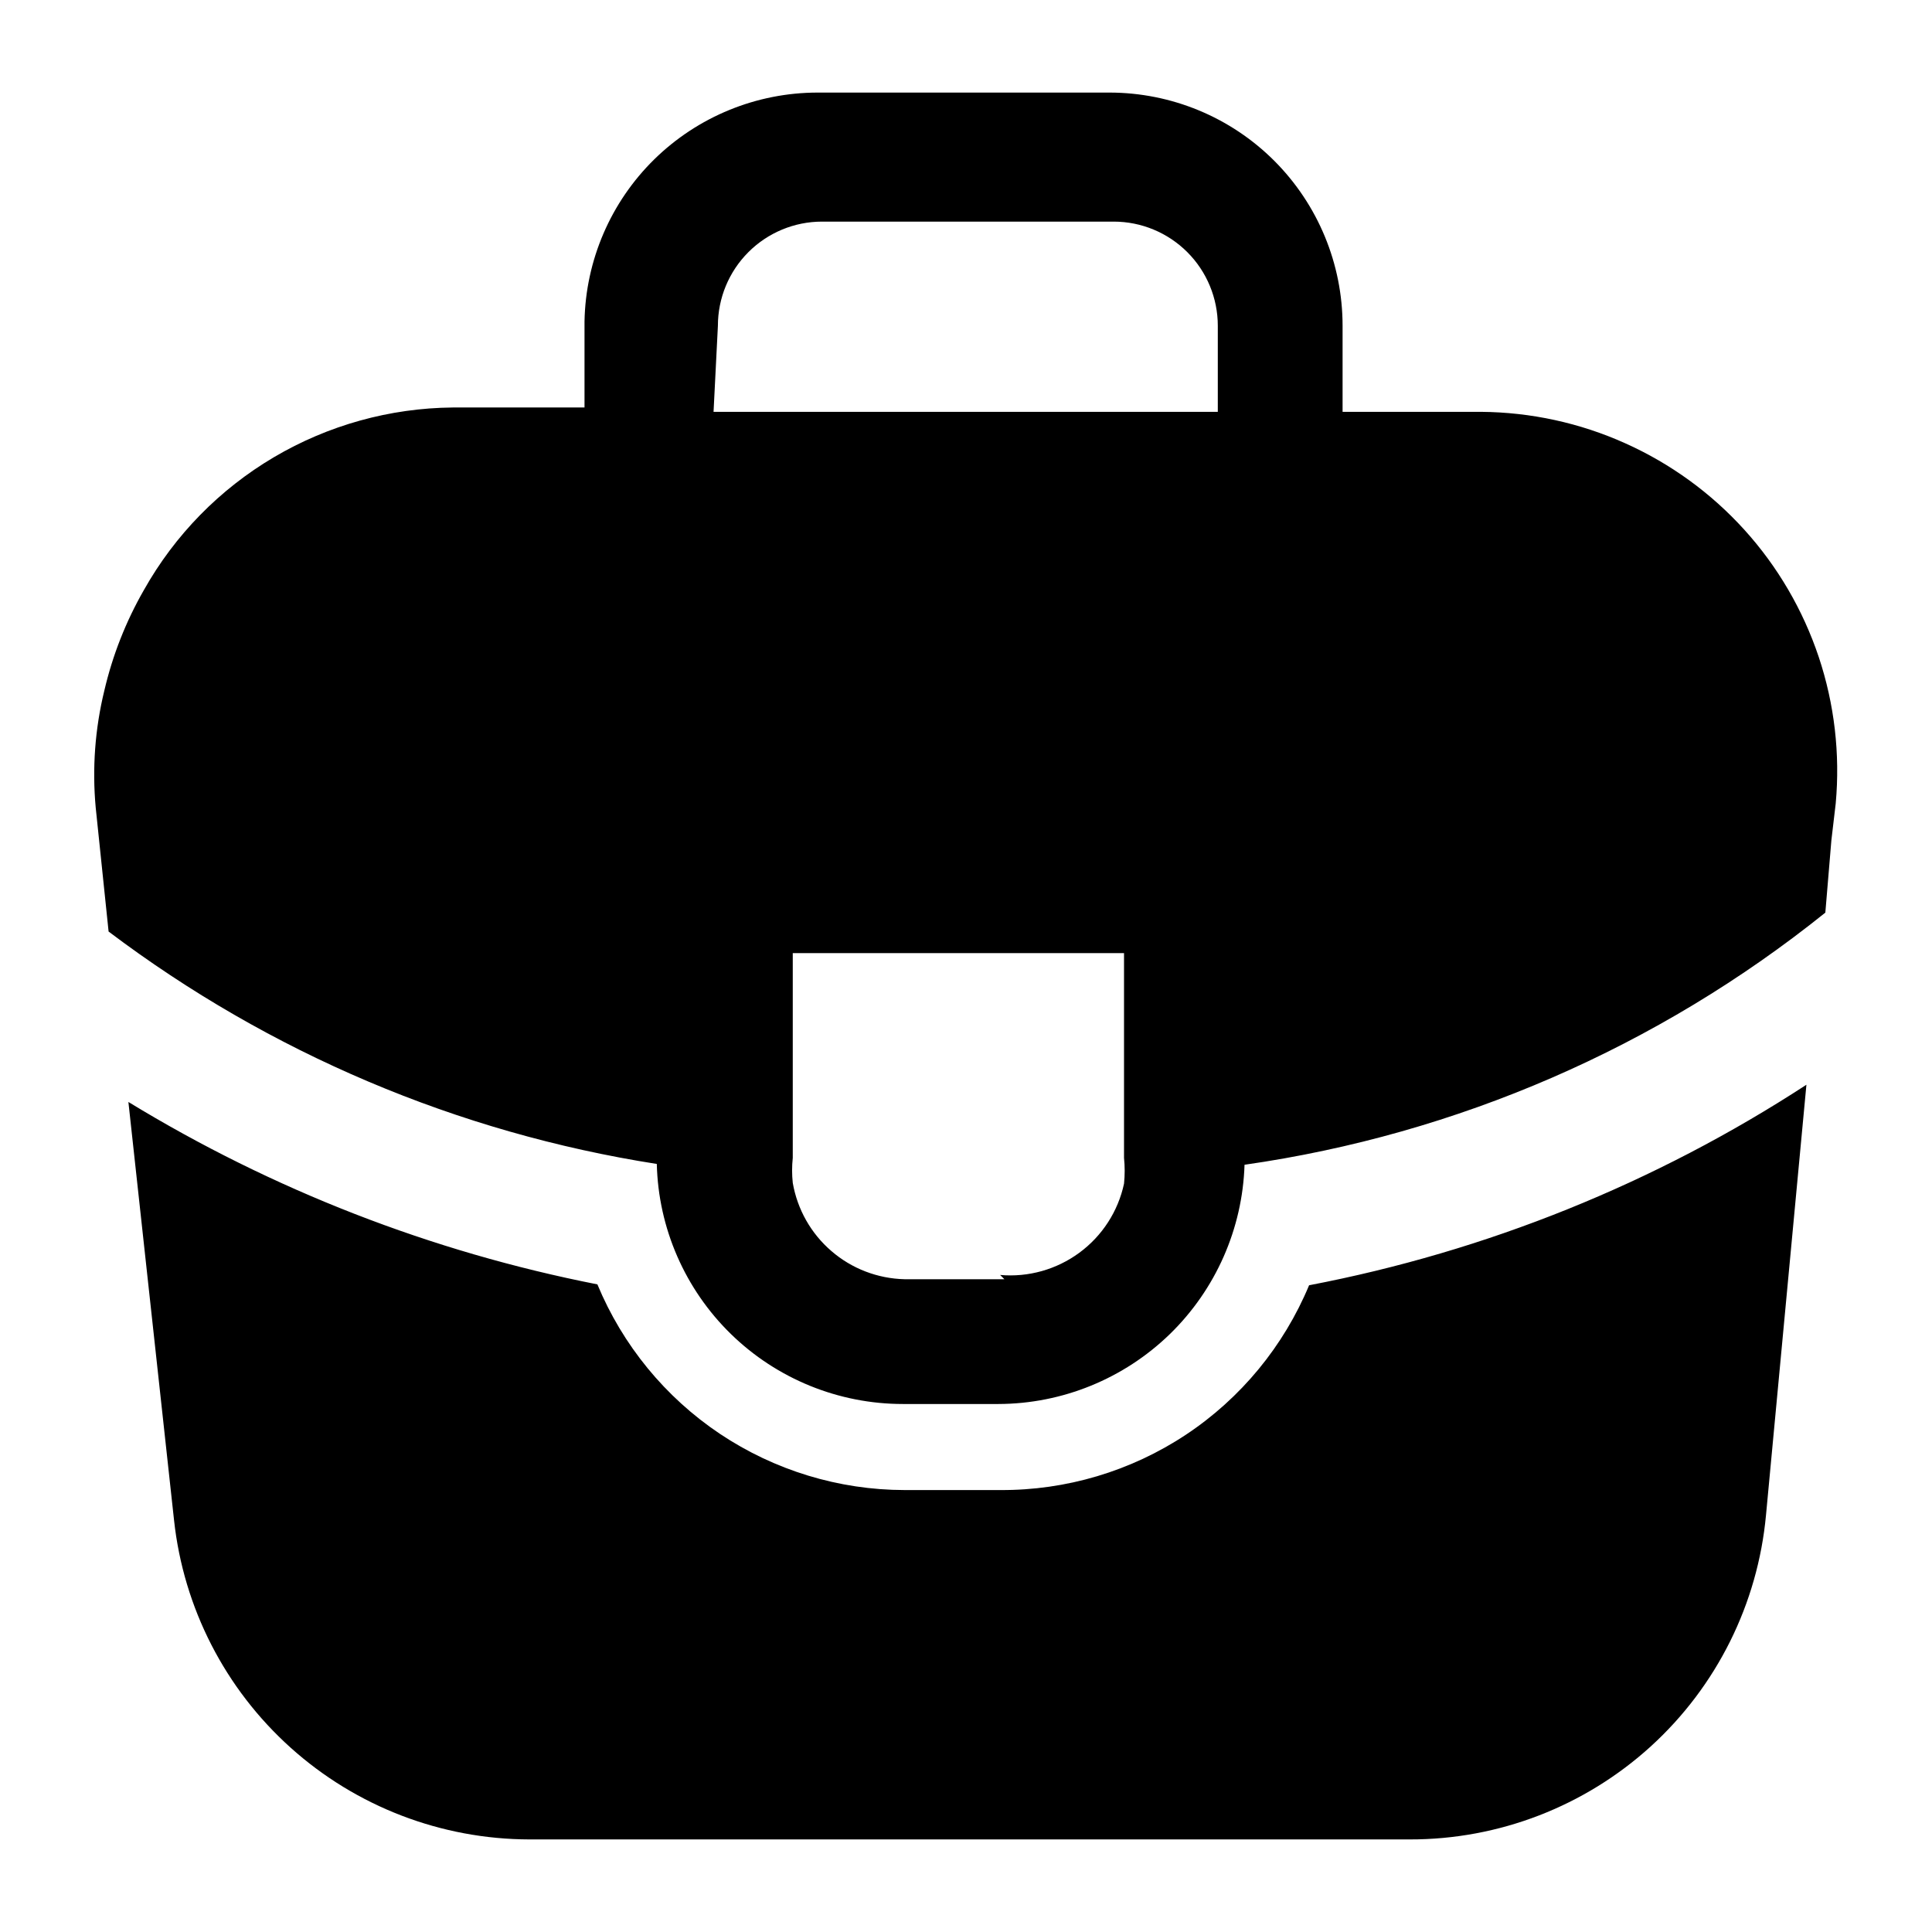 <svg width="24" height="24" viewBox="0 0 24 24" fill="none" xmlns="http://www.w3.org/2000/svg">
<path d="M18.399 5.116H16.678V4.047C16.678 3.278 16.373 2.542 15.83 1.998C15.287 1.455 14.55 1.15 13.781 1.15H10.158C9.399 1.15 8.67 1.448 8.128 1.979C7.586 2.511 7.275 3.234 7.261 3.993V5.062H5.625C4.843 5.069 4.076 5.282 3.402 5.68C2.728 6.078 2.171 6.647 1.788 7.329C1.564 7.719 1.398 8.141 1.296 8.579C1.18 9.054 1.144 9.546 1.189 10.033L1.349 11.572C3.347 13.08 5.686 14.072 8.159 14.459C8.178 15.256 8.509 16.015 9.08 16.572C9.651 17.129 10.418 17.441 11.216 17.441H12.402C13.198 17.439 13.961 17.127 14.532 16.573C15.102 16.018 15.435 15.264 15.46 14.469C18.102 14.091 20.594 13.009 22.675 11.337L22.75 10.439L22.804 9.98C22.86 9.365 22.788 8.746 22.593 8.161C22.397 7.576 22.083 7.038 21.669 6.581C21.255 6.124 20.751 5.758 20.188 5.506C19.625 5.253 19.016 5.121 18.399 5.116ZM8.918 4.047C8.918 3.704 9.054 3.375 9.297 3.132C9.539 2.89 9.868 2.753 10.211 2.753H13.835C14.178 2.753 14.507 2.89 14.749 3.132C14.992 3.375 15.128 3.704 15.128 4.047V5.116H8.864L8.918 4.047ZM12.477 15.891H11.237C10.903 15.883 10.581 15.76 10.328 15.541C10.074 15.323 9.905 15.023 9.848 14.694C9.837 14.591 9.837 14.487 9.848 14.384V11.84H13.963V14.384C13.974 14.49 13.974 14.598 13.963 14.704C13.889 15.049 13.691 15.354 13.408 15.562C13.124 15.771 12.774 15.869 12.424 15.838L12.477 15.891ZM22.44 13.475L21.938 18.82C21.836 19.923 21.326 20.948 20.507 21.694C19.688 22.439 18.62 22.852 17.512 22.85H6.577C5.482 22.848 4.426 22.443 3.611 21.711C2.796 20.979 2.28 19.973 2.162 18.884L1.595 13.689C3.388 14.783 5.361 15.55 7.421 15.955C7.734 16.71 8.263 17.356 8.942 17.811C9.621 18.265 10.42 18.509 11.237 18.51H12.424C13.244 18.515 14.047 18.276 14.731 17.823C15.414 17.37 15.947 16.723 16.262 15.966C18.463 15.545 20.562 14.699 22.44 13.475Z" fill="black"/>
</svg>
